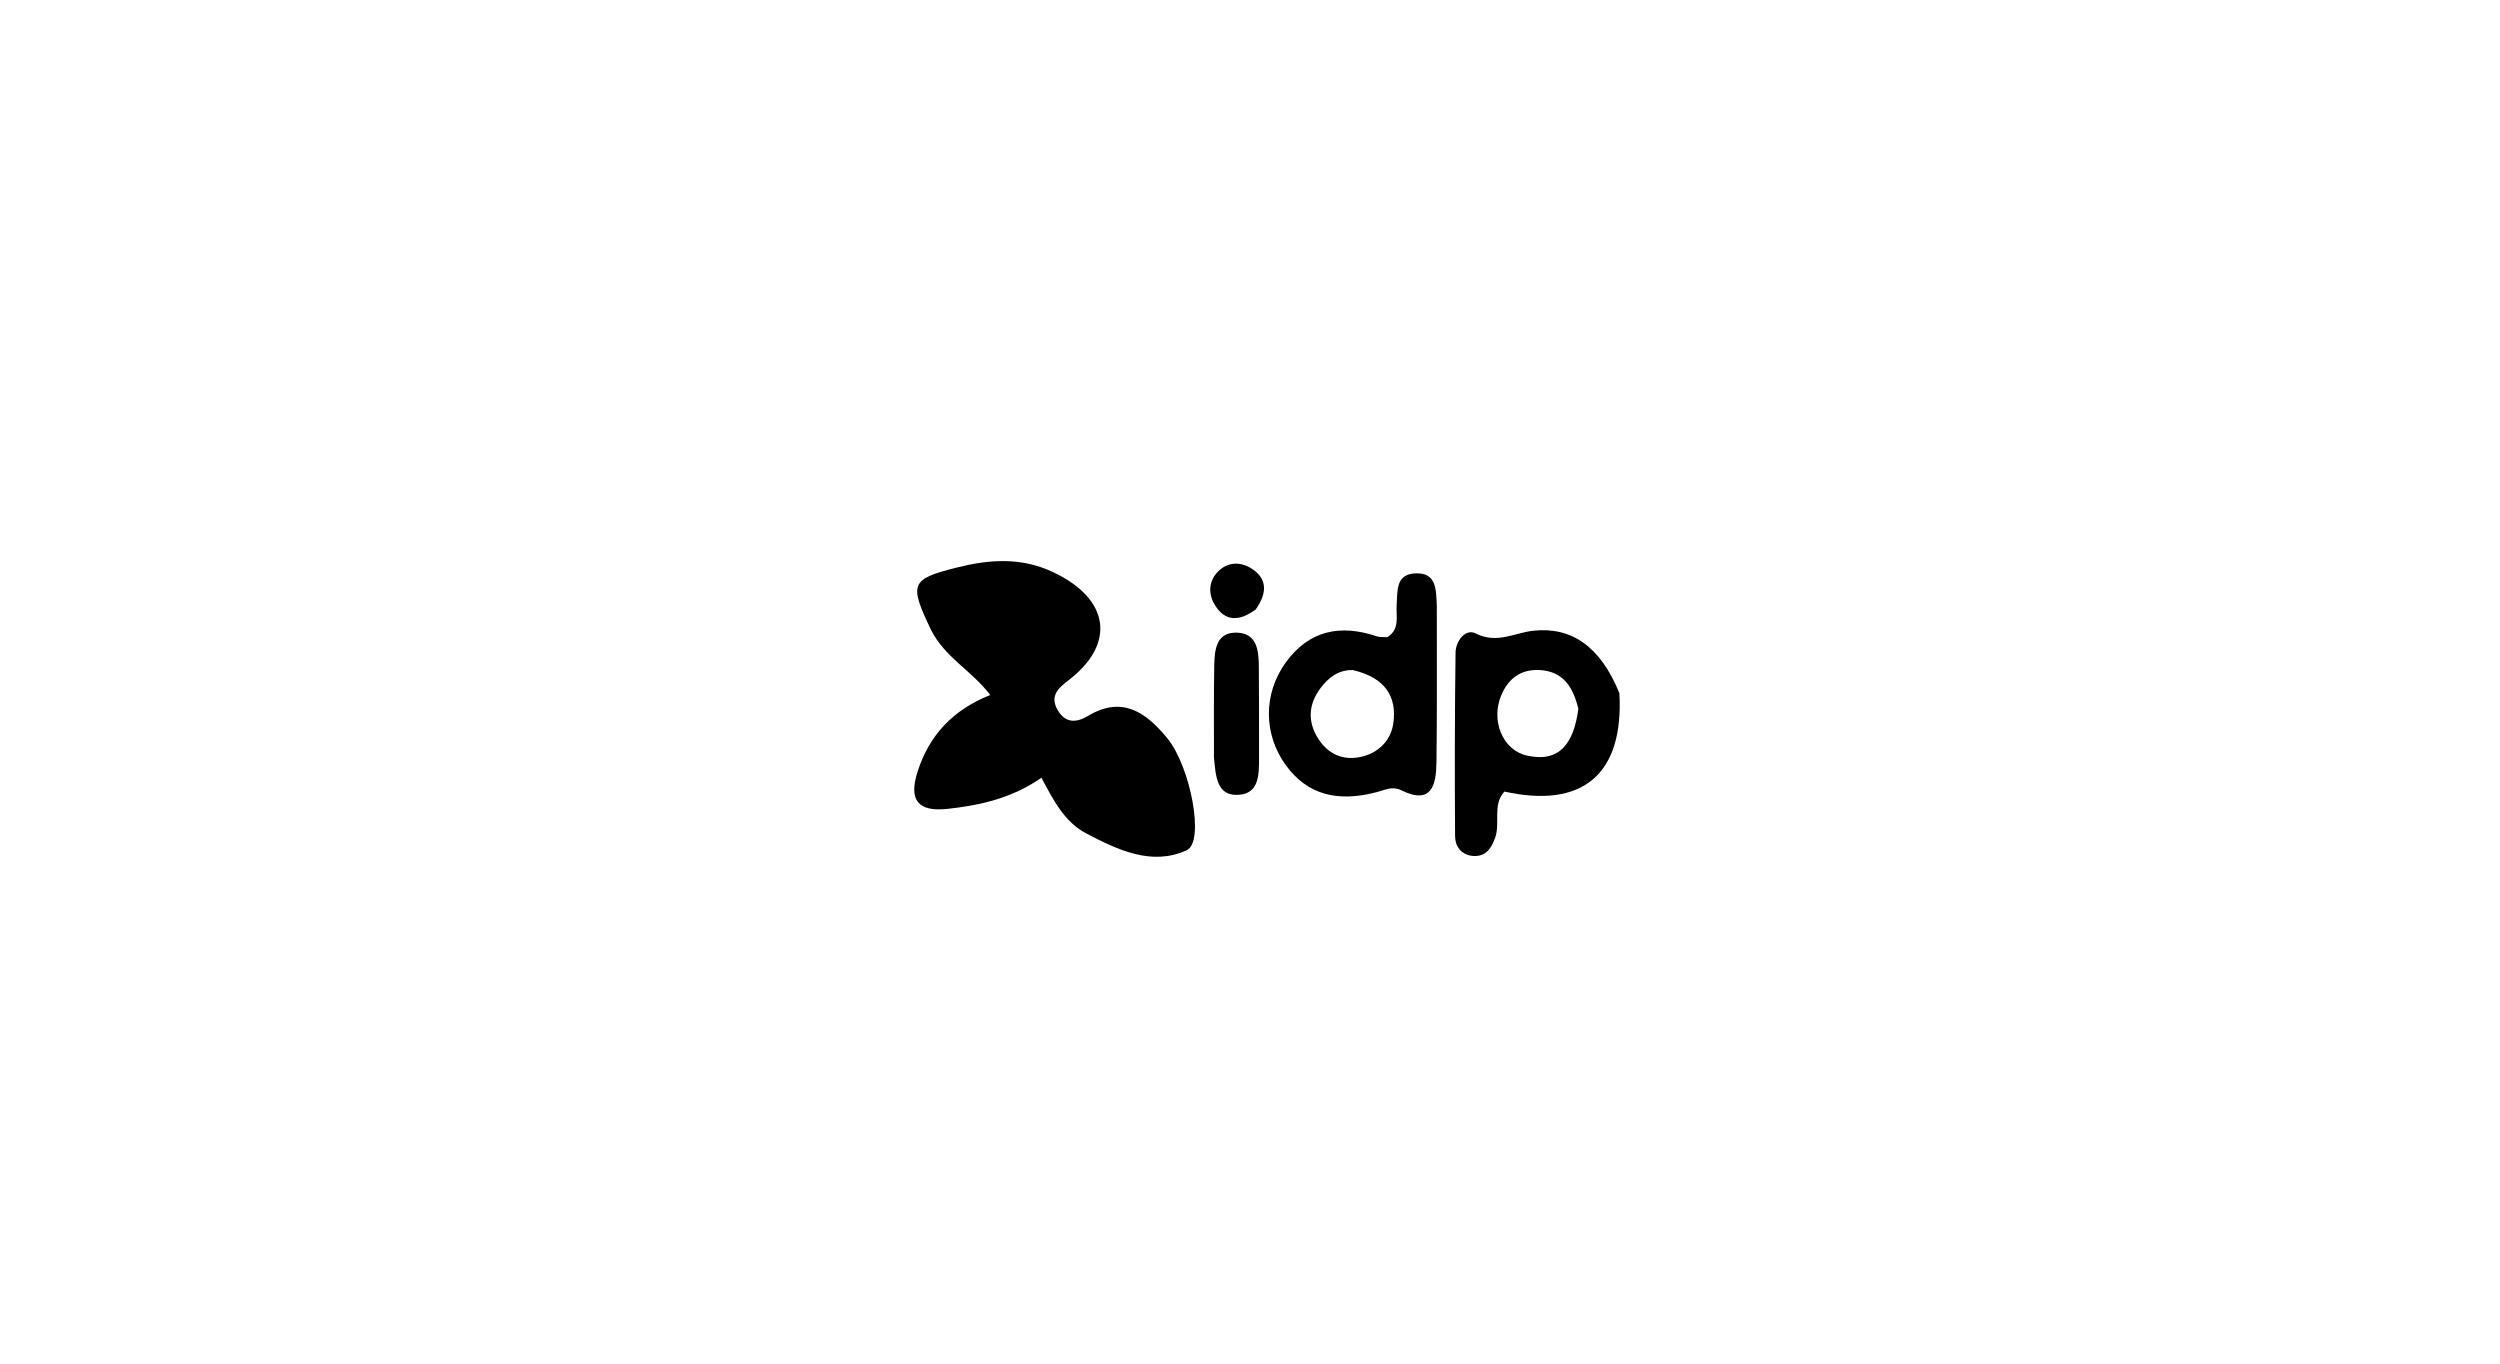 <svg version="1.1" id="Layer_1" xmlns="http://www.w3.org/2000/svg" xmlns:xlink="http://www.w3.org/1999/xlink" x="0px" y="0px"
	 width="100%" viewBox="0 0 352 192" enable-background="new 0 0 352 192" xml:space="preserve">
<path fill="#000000" opacity="1" stroke="none" 
	d="
M131.093,88.69 
	C127.964,82.186 128.221,81.544 134.671,79.922 
	C139.251,78.771 143.718,78.409 148.283,80.56 
	C156.223,84.301 157.212,90.653 150.361,95.848 
	C148.893,96.961 147.812,98.068 148.921,99.98 
	C150.012,101.86 151.562,101.777 153.188,100.802 
	C158.021,97.901 161.381,100.328 164.337,103.922 
	C167.629,107.923 169.662,118.536 167.093,119.712 
	C162.173,121.964 157.42,119.679 152.975,117.363 
	C149.9,115.762 148.354,112.739 146.634,109.505 
	C142.537,112.364 138.054,113.383 133.454,113.885 
	C129.234,114.346 127.894,112.663 129.214,108.585 
	C130.827,103.601 134.072,99.987 139.427,97.857 
	C136.833,94.431 133.054,92.588 131.093,88.69 
z"/>
<path fill="#000000" opacity="1" stroke="none" 
	d="
M228.009,97.6 
	C228.65,109.036 222.827,113.896 211.822,111.45 
	C210.099,113.337 211.279,115.876 210.502,118.002 
	C209.92,119.595 209.081,120.683 207.311,120.508 
	C205.762,120.355 204.885,119.164 204.876,117.77 
	C204.816,109.137 204.827,100.502 204.942,91.869 
	C204.963,90.247 206.35,88.464 207.77,89.186 
	C210.752,90.701 213.222,89.095 215.911,88.805 
	C221.319,88.221 225.378,91.09 228.009,97.6 
M222.234,99.803 
	C221.519,96.867 220.196,94.514 216.757,94.342 
	C214.12,94.209 212.372,95.54 211.373,97.9 
	C209.891,101.399 211.529,105.601 214.963,106.379 
	C219.643,107.44 221.583,104.62 222.234,99.803 
z"/>
<path fill="#000000" opacity="1" stroke="none" 
	d="
M202.304,85.418 
	C202.299,93.029 202.351,100.189 202.253,107.348 
	C202.209,110.521 201.587,113.386 197.281,111.264 
	C196.052,110.658 195.046,111.211 193.933,111.509 
	C188.195,113.048 183.999,111.804 181.045,107.74 
	C177.91,103.424 177.821,97.723 181.041,93.267 
	C184.306,88.748 188.735,87.86 193.867,89.6 
	C194.318,89.753 194.845,89.678 195.341,89.709 
	C197.162,88.577 196.536,86.752 196.648,85.178 
	C196.791,83.191 196.47,80.819 199.358,80.727 
	C202.224,80.635 202.219,82.919 202.304,85.418 
M190.492,94.347 
	C188.449,94.296 187.034,95.401 185.898,96.928 
	C184.228,99.173 184.098,101.59 185.564,103.936 
	C186.918,106.103 188.991,107.121 191.553,106.582 
	C194.083,106.05 195.826,104.274 196.176,101.861 
	C196.717,98.13 195.074,95.423 190.492,94.347 
z"/>
<path fill="#000000" opacity="1" stroke="none" 
	d="
M170.924,106.595 
	C170.925,101.999 170.894,97.856 170.966,93.714 
	C171.005,91.495 171.244,88.978 174.174,89.077 
	C177.009,89.173 177.231,91.635 177.244,93.884 
	C177.27,98.191 177.283,102.499 177.274,106.806 
	C177.269,109.002 177.297,111.642 174.532,111.899 
	C171.342,112.196 171.172,109.405 170.924,106.595 
z"/>
<path fill="#000000" opacity="1" stroke="none" 
	d="
M176.802,85.818 
	C174.44,87.548 172.497,87.485 171.085,85.237 
	C170.161,83.765 170.119,82.039 171.322,80.664 
	C172.7,79.09 174.591,79.016 176.226,80.056 
	C178.418,81.452 178.478,83.455 176.802,85.818 
z"/>
</svg>